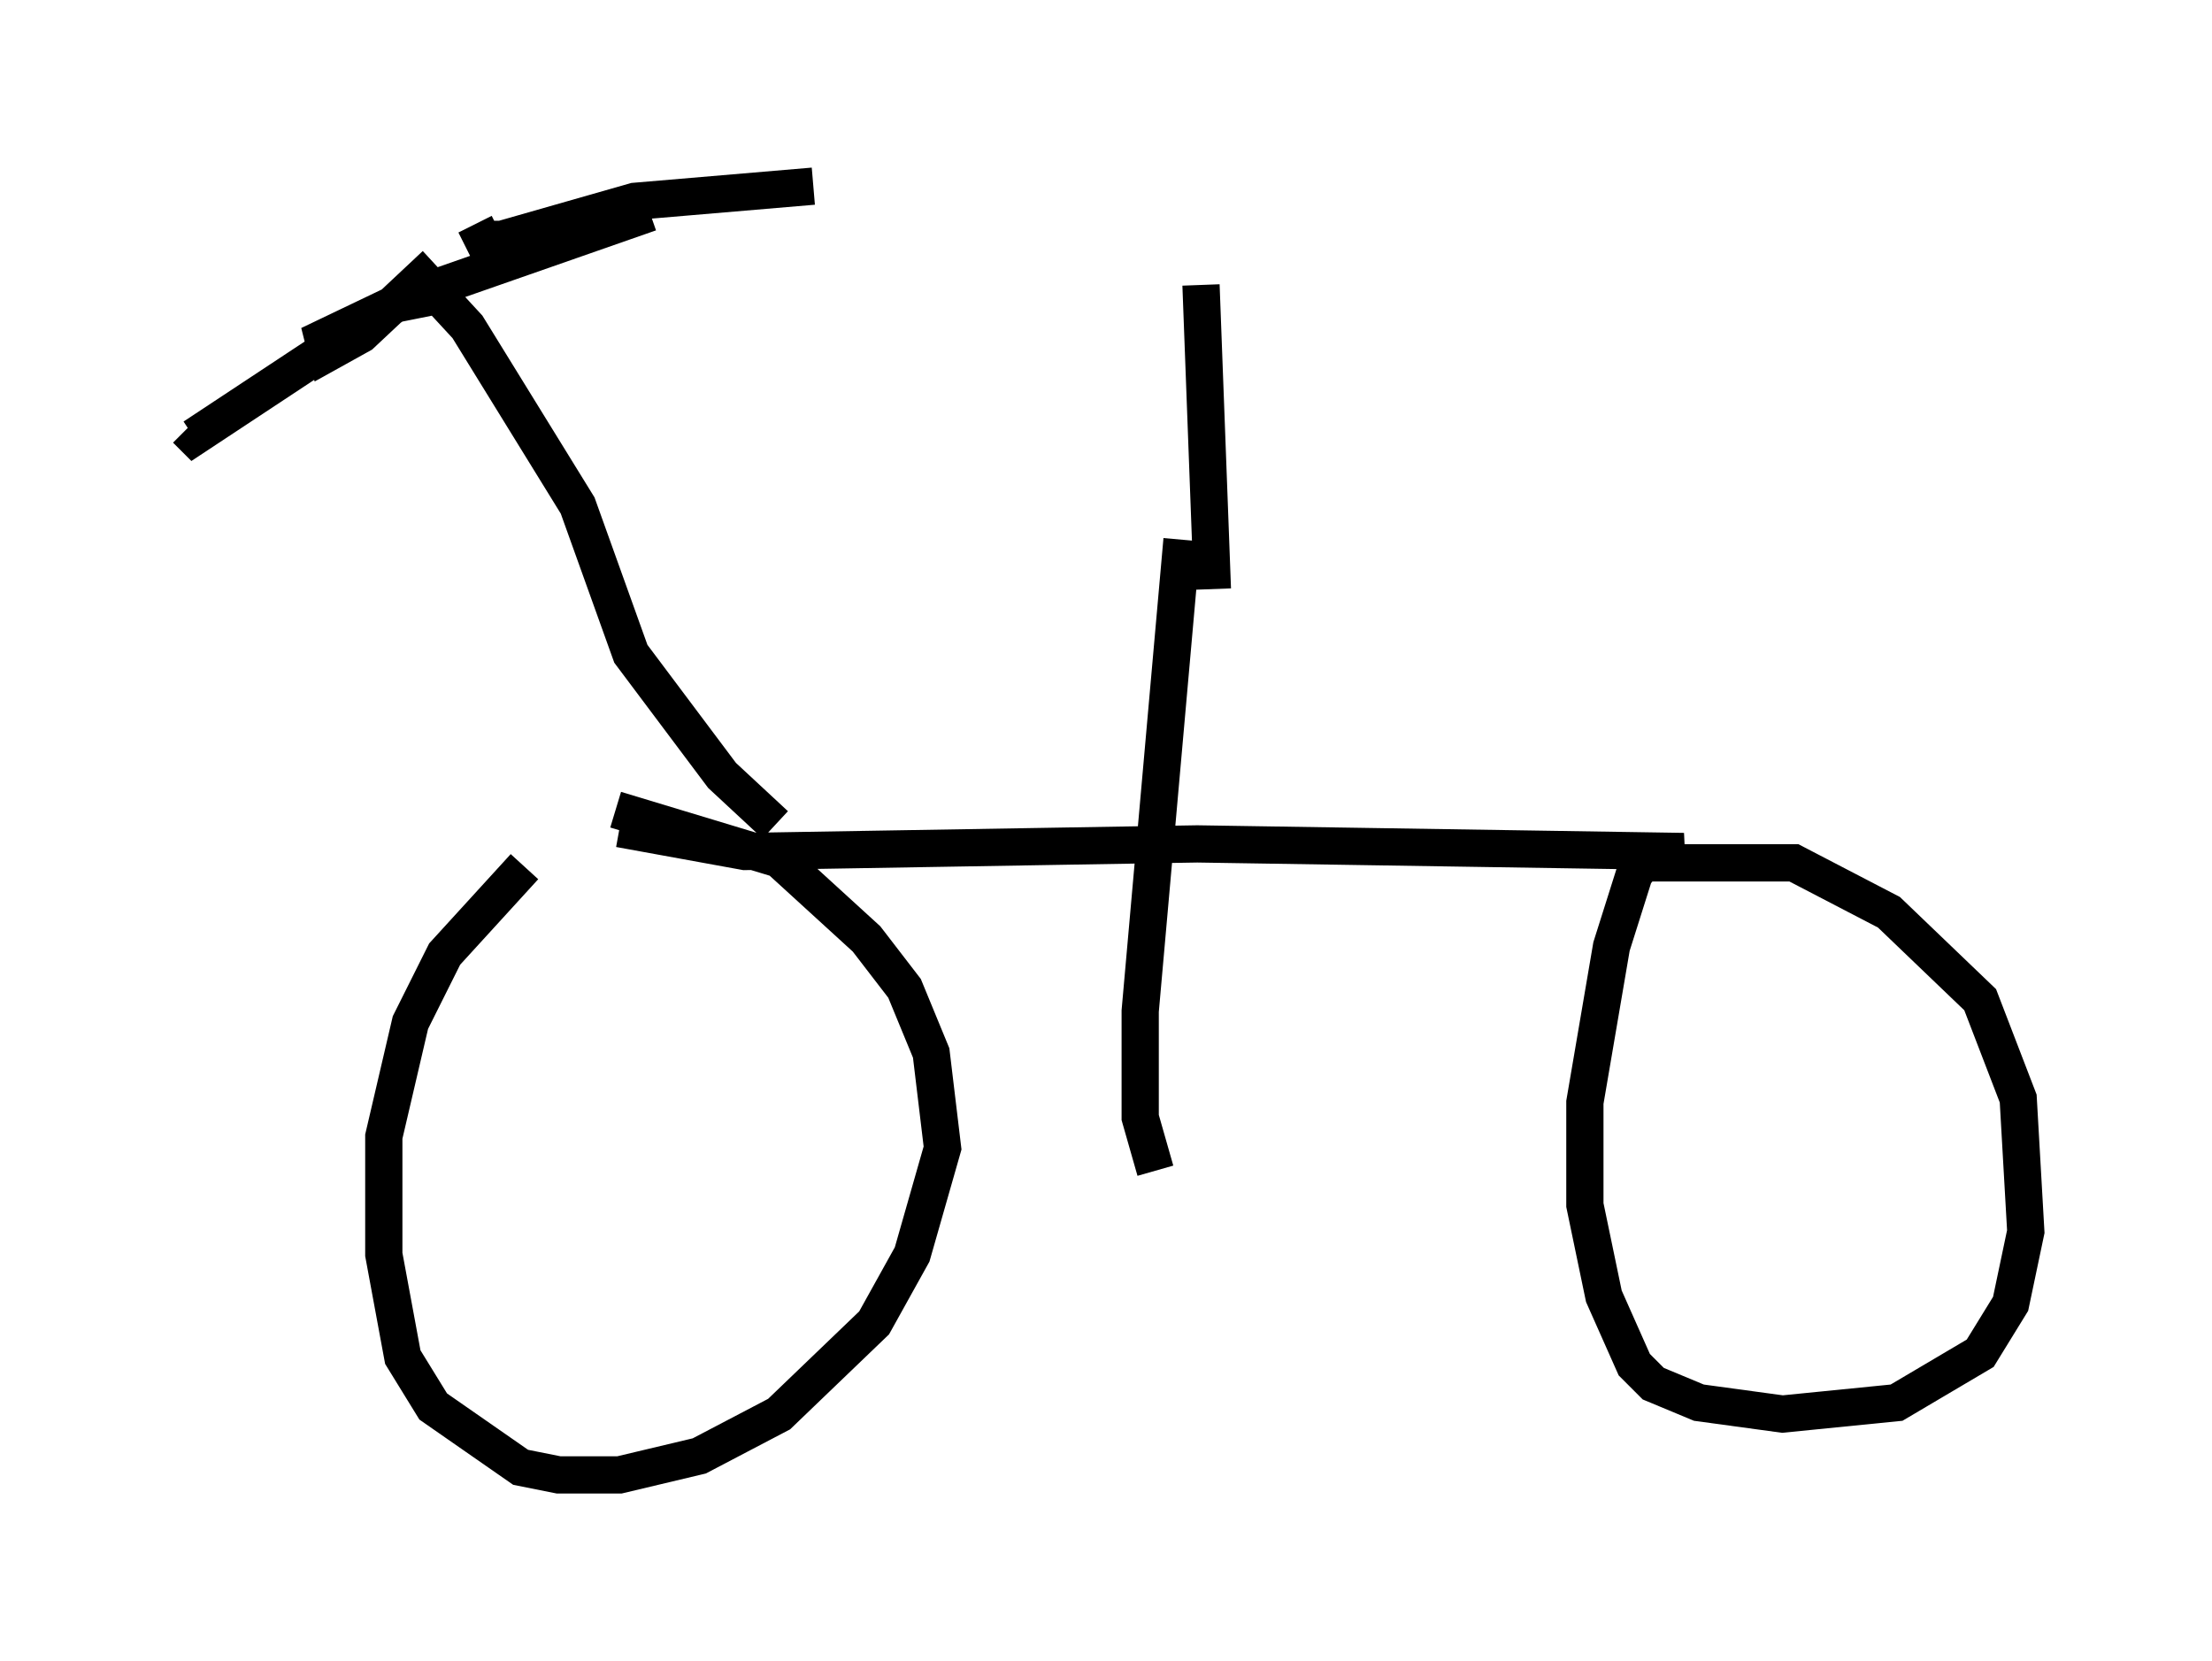 <?xml version="1.0" encoding="utf-8" ?>
<svg baseProfile="full" height="44.607" version="1.1" width="59.409" xmlns="http://www.w3.org/2000/svg" xmlns:ev="http://www.w3.org/2001/xml-events" xmlns:xlink="http://www.w3.org/1999/xlink"><defs /><rect fill="white" height="44.607" width="59.409" x="0" y="0" /><path d="M16.536, 22.252 m-2.45, 1.021 l-2.144, 2.348 -0.919, 1.838 l-0.715, 3.063 0.0, 3.165 l0.51, 2.756 0.817, 1.327 l2.348, 1.633 1.021, 0.204 l1.633, 0.0 2.144, -0.51 l2.144, -1.123 2.552, -2.45 l1.021, -1.838 0.817, -2.858 l-0.306, -2.552 -0.715, -1.735 l-1.021, -1.327 -2.348, -2.144 l-4.39, -1.327 m0.102, 0.51 l3.369, 0.613 12.148, -0.204 l13.067, 0.204 -0.919, 0.102 l-0.408, 0.51 -0.613, 1.94 l-0.715, 4.185 0.0, 2.756 l0.51, 2.45 0.817, 1.838 l0.51, 0.51 1.225, 0.51 l2.246, 0.306 3.063, -0.306 l2.246, -1.327 0.817, -1.327 l0.408, -1.94 -0.204, -3.573 l-1.021, -2.654 -2.45, -2.348 l-2.552, -1.327 -4.39, 0.0 m-22.969, -1.021 l-1.429, -1.327 -2.45, -3.267 l-1.429, -3.981 -2.96, -4.798 l-1.225, -1.327 -1.633, 1.531 l-0.919, 0.51 -0.102, -0.408 l2.348, -1.123 6.431, -2.246 m-5.308, 2.144 l-1.531, 0.306 -5.41, 3.573 l-0.204, -0.204 m7.758, -5.513 l0.204, 0.408 0.51, 0.0 l3.573, -1.021 4.798, -0.408 m9.902, 9.494 l-1.123, 12.658 0.0, 2.858 l0.408, 1.429 m1.531, -15.619 l-0.306, -8.167 " fill="none" stroke="black" stroke-width="1" /></svg>